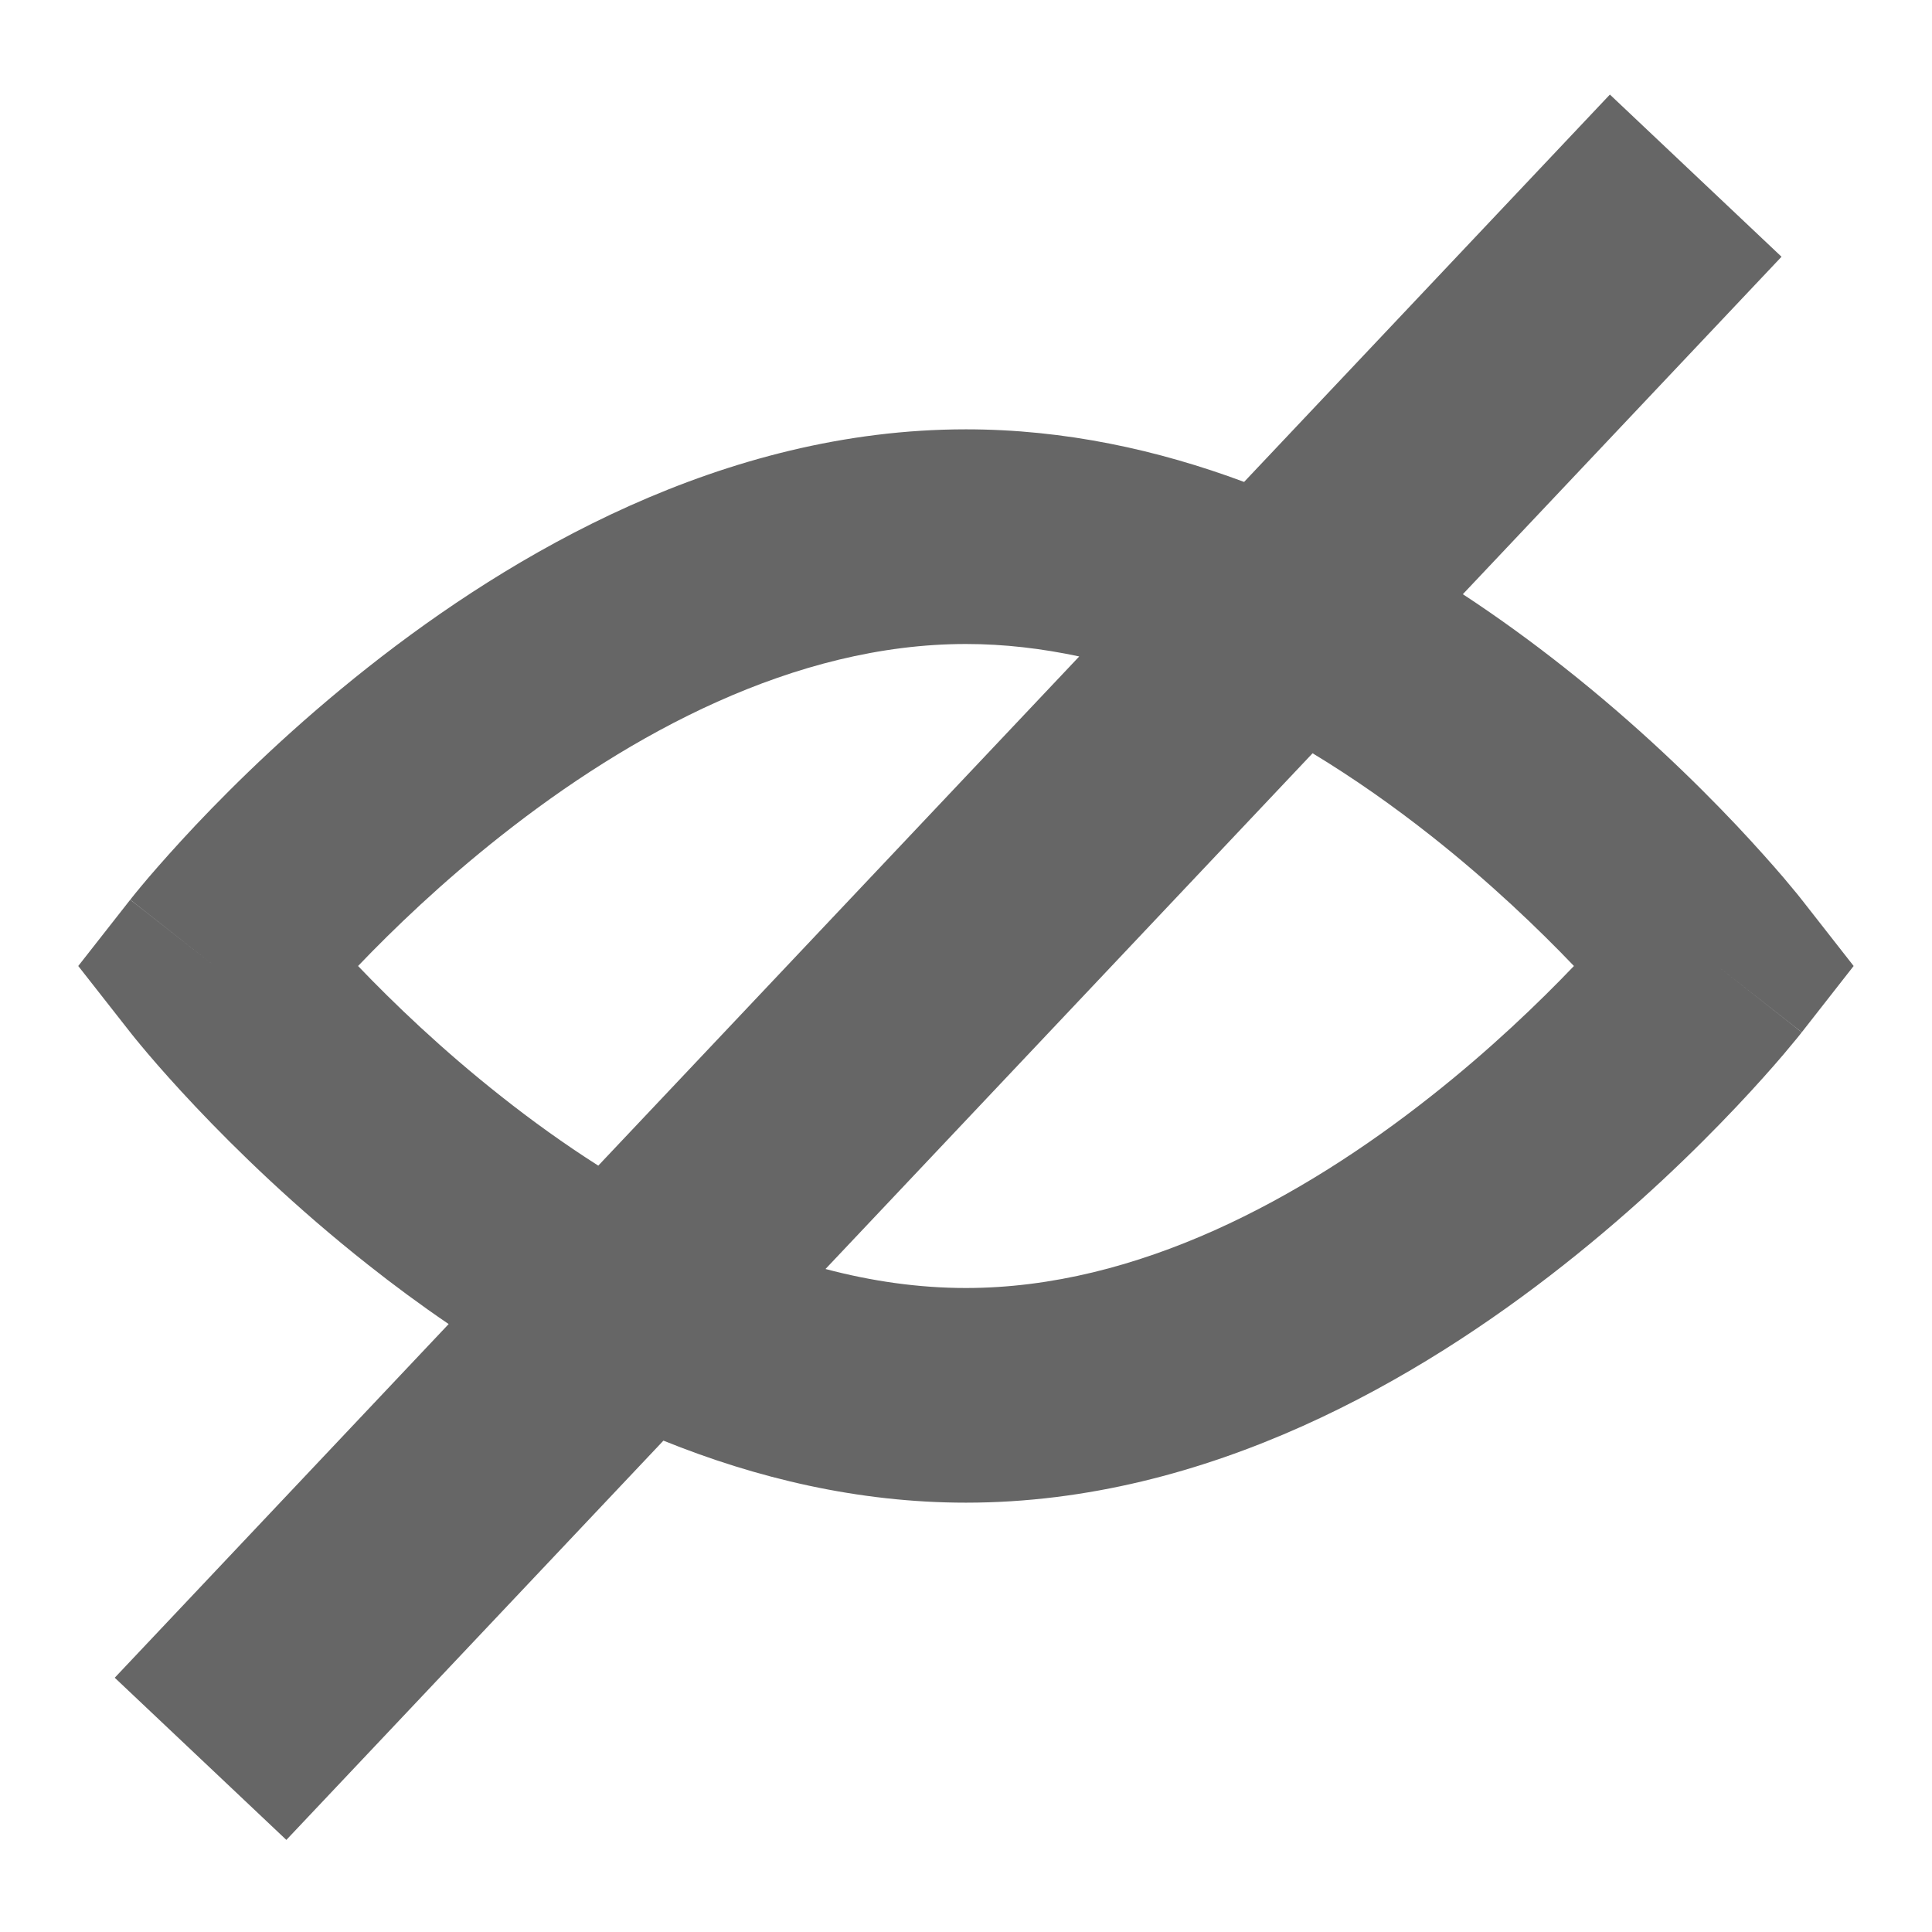 <svg width="18" height="18" viewBox="0 0 18 18" fill="none" xmlns="http://www.w3.org/2000/svg">
<path d="M14.999 0.881L16.598 2.392L13.629 5.536C13.969 5.759 14.284 5.99 14.569 6.215C15.25 6.752 15.798 7.287 16.177 7.688C16.367 7.89 16.516 8.059 16.619 8.179C16.67 8.24 16.71 8.288 16.739 8.323C16.753 8.34 16.764 8.354 16.772 8.364L16.782 8.377L16.785 8.381L16.787 8.383L16 9C16.787 9.617 16.786 9.618 16.786 9.618L16.785 9.619L16.782 9.623L16.772 9.636C16.764 9.646 16.753 9.66 16.739 9.677C16.71 9.712 16.67 9.76 16.619 9.821C16.516 9.942 16.367 10.111 16.177 10.312C15.798 10.713 15.25 11.248 14.569 11.785C13.234 12.839 11.265 14 9 14C7.992 14 7.042 13.77 6.181 13.422L2.668 17.142L1.069 15.631L4.18 12.336C3.913 12.154 3.662 11.968 3.431 11.785C2.75 11.248 2.202 10.713 1.823 10.312C1.633 10.111 1.484 9.942 1.381 9.821C1.33 9.76 1.289 9.712 1.261 9.677C1.247 9.66 1.236 9.646 1.228 9.636L1.218 9.623L1.215 9.619L1.213 9.617L2 9C1.213 8.383 1.214 8.382 1.214 8.382L1.215 8.381L1.218 8.377L1.228 8.364C1.236 8.354 1.247 8.34 1.261 8.323C1.289 8.288 1.33 8.24 1.381 8.179C1.484 8.059 1.633 7.89 1.823 7.688C2.202 7.287 2.75 6.752 3.431 6.215C4.766 5.161 6.735 4 9 4C9.92 4 10.791 4.192 11.591 4.49L14.999 0.881ZM10.055 6.116C9.708 6.042 9.356 6 9 6C7.399 6 5.868 6.839 4.67 7.785C4.117 8.221 3.662 8.659 3.336 9C3.662 9.341 4.117 9.779 4.67 10.215C4.954 10.44 5.257 10.658 5.574 10.86L10.055 6.116ZM7.691 11.823C8.118 11.936 8.556 12 9 12C10.601 12 12.132 11.161 13.33 10.215C13.883 9.779 14.338 9.341 14.664 9C14.338 8.659 13.883 8.221 13.33 7.785C12.988 7.515 12.619 7.254 12.229 7.018L7.691 11.823ZM2 9L1.213 8.383L0.729 9L1.213 9.617C1.213 9.617 1.213 9.617 2 9ZM16 9L16.787 9.617L17.27 9L16.787 8.383C16.787 8.383 16.787 8.383 16 9Z" fill="#666666"/>
</svg>
